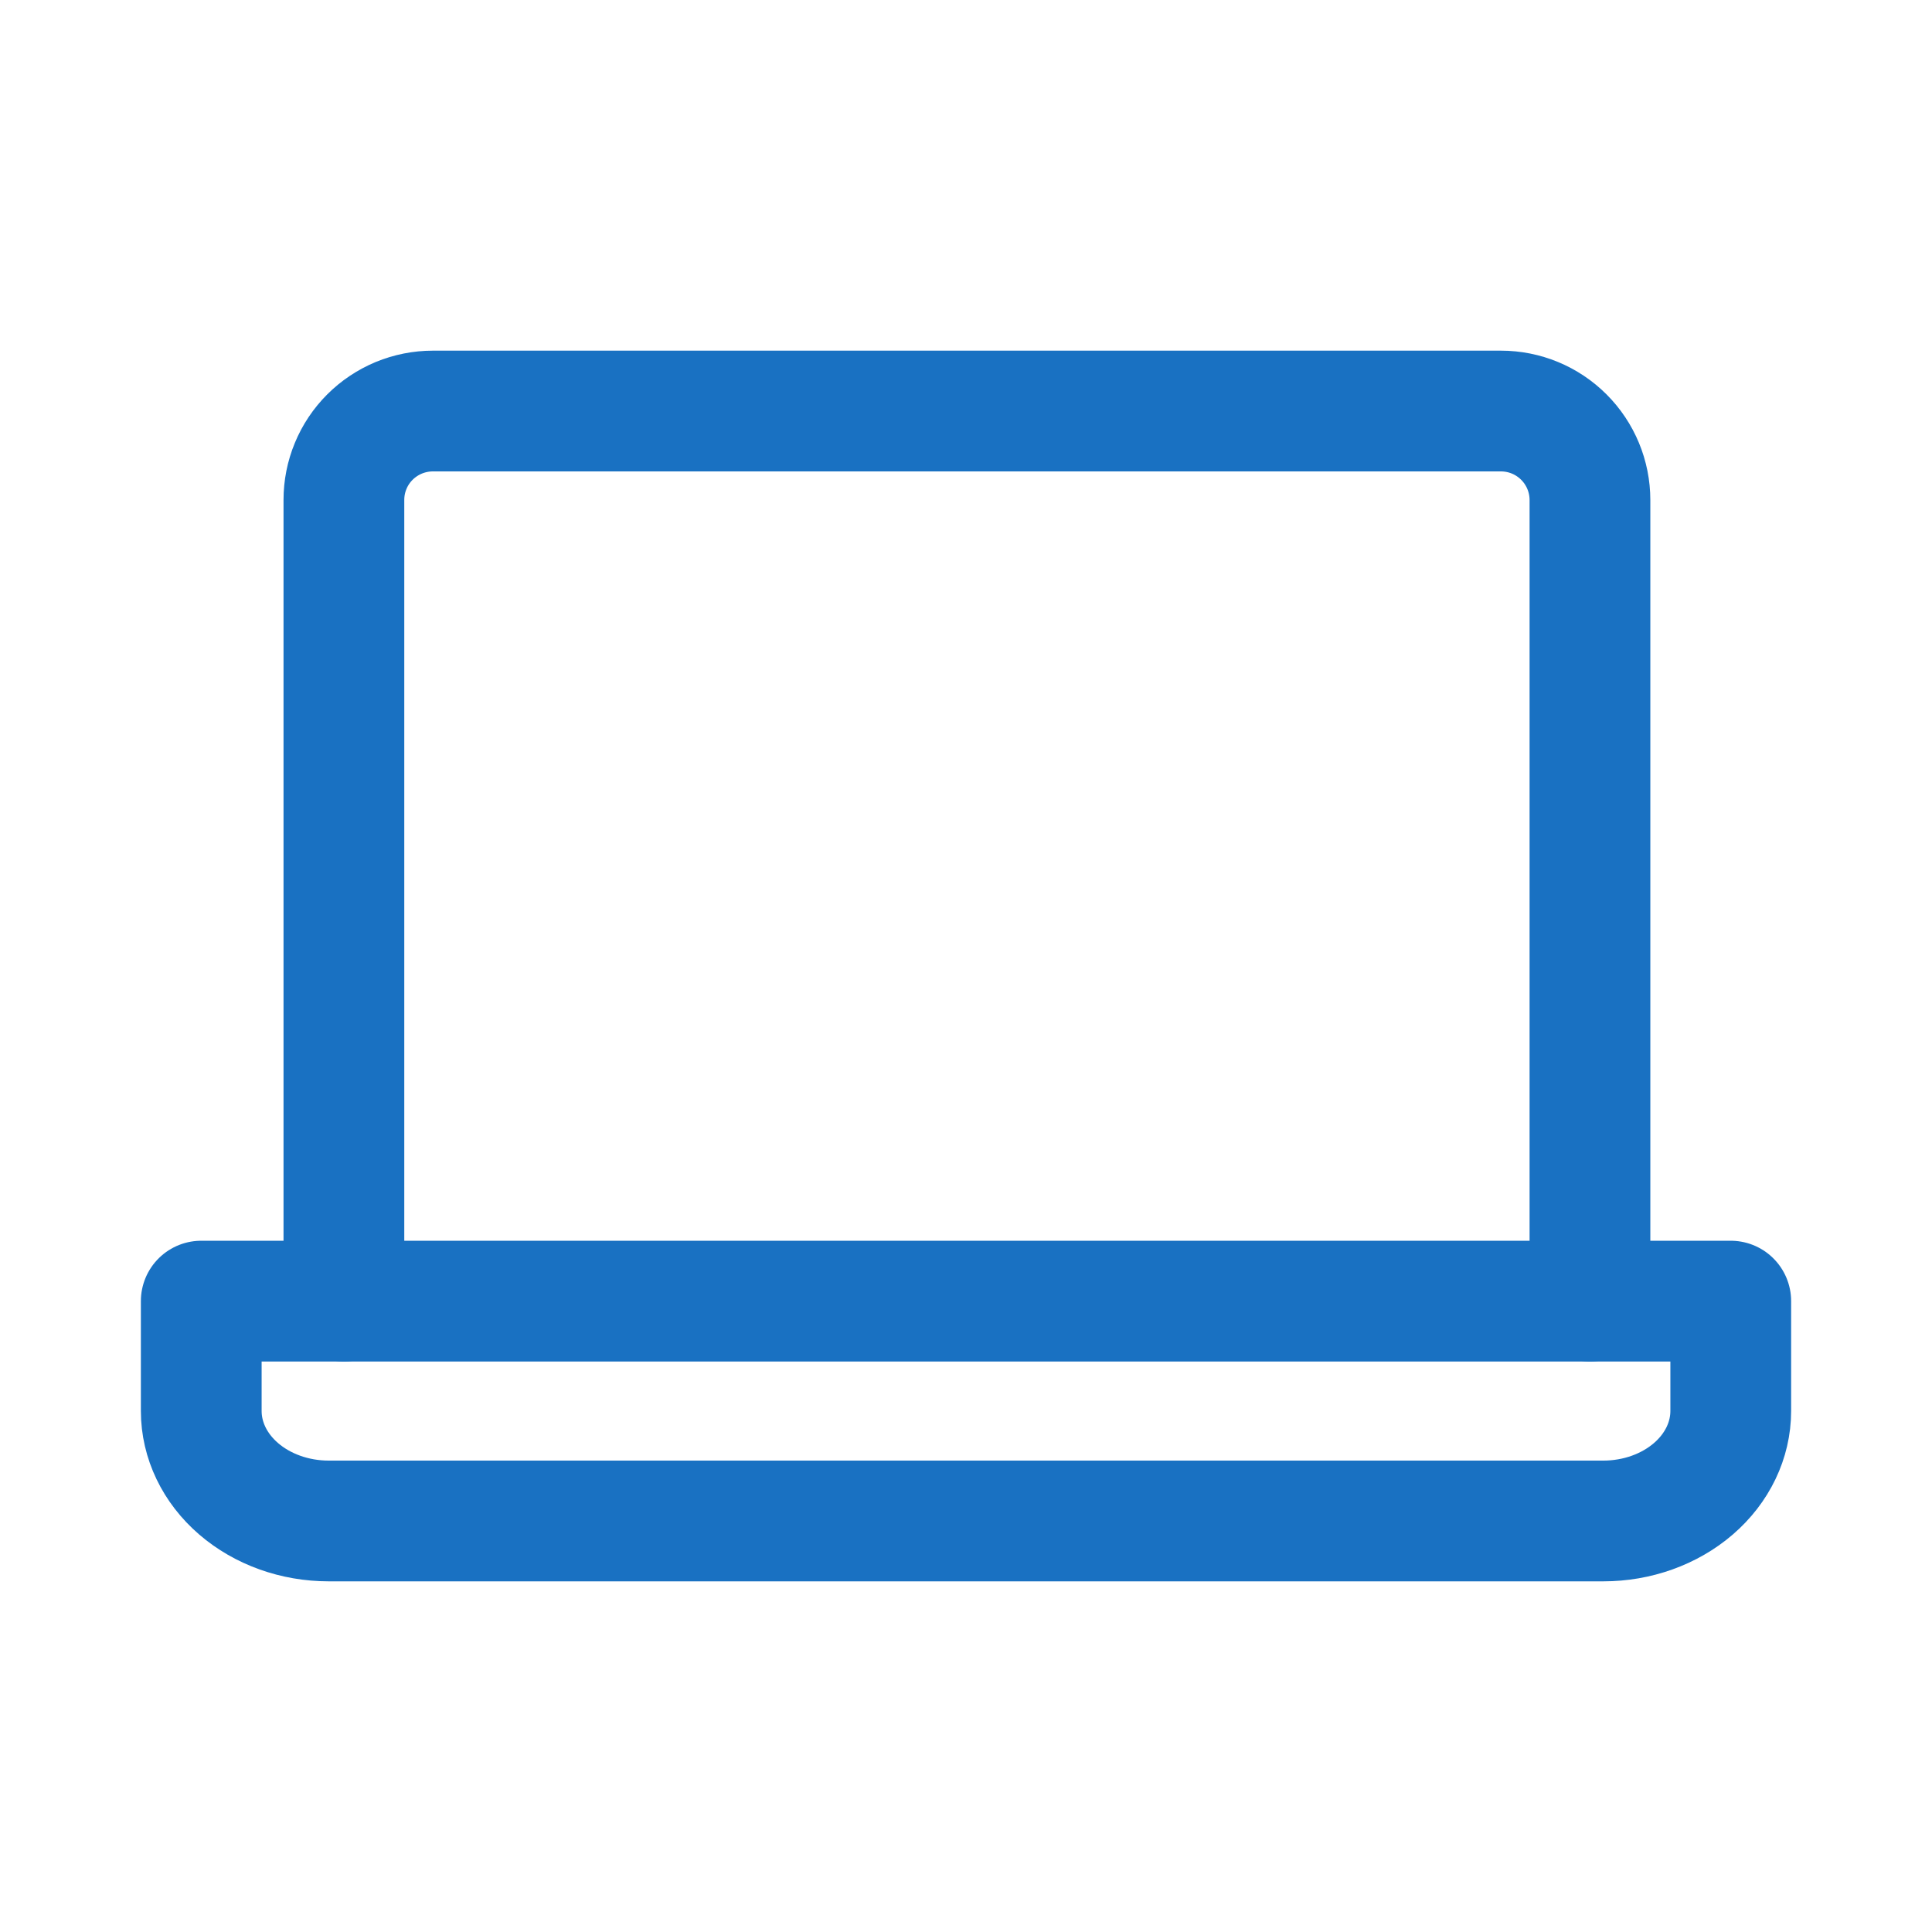 <svg width="24" height="24" viewBox="0 0 24 24" fill="none" xmlns="http://www.w3.org/2000/svg">
<path d="M19.751 16.163V6.212C19.751 5.918 19.634 5.637 19.427 5.43C19.219 5.222 18.938 5.106 18.645 5.106H5.377C5.232 5.106 5.088 5.135 4.954 5.19C4.82 5.246 4.698 5.327 4.595 5.43C4.493 5.532 4.411 5.654 4.356 5.788C4.3 5.923 4.272 6.066 4.272 6.212V16.163" stroke="#1971C2" stroke-width="1.5" stroke-linecap="round" stroke-linejoin="round"/>
<path d="M2.5 16.163H21.5V17.528C21.5 17.89 21.333 18.238 21.036 18.494C20.739 18.75 20.337 18.894 19.917 18.894H4.083C3.663 18.894 3.261 18.75 2.964 18.494C2.667 18.238 2.5 17.89 2.5 17.528V16.163Z" stroke="#1971C2" stroke-width="1.5" stroke-linecap="round" stroke-linejoin="round"/>
</svg>
